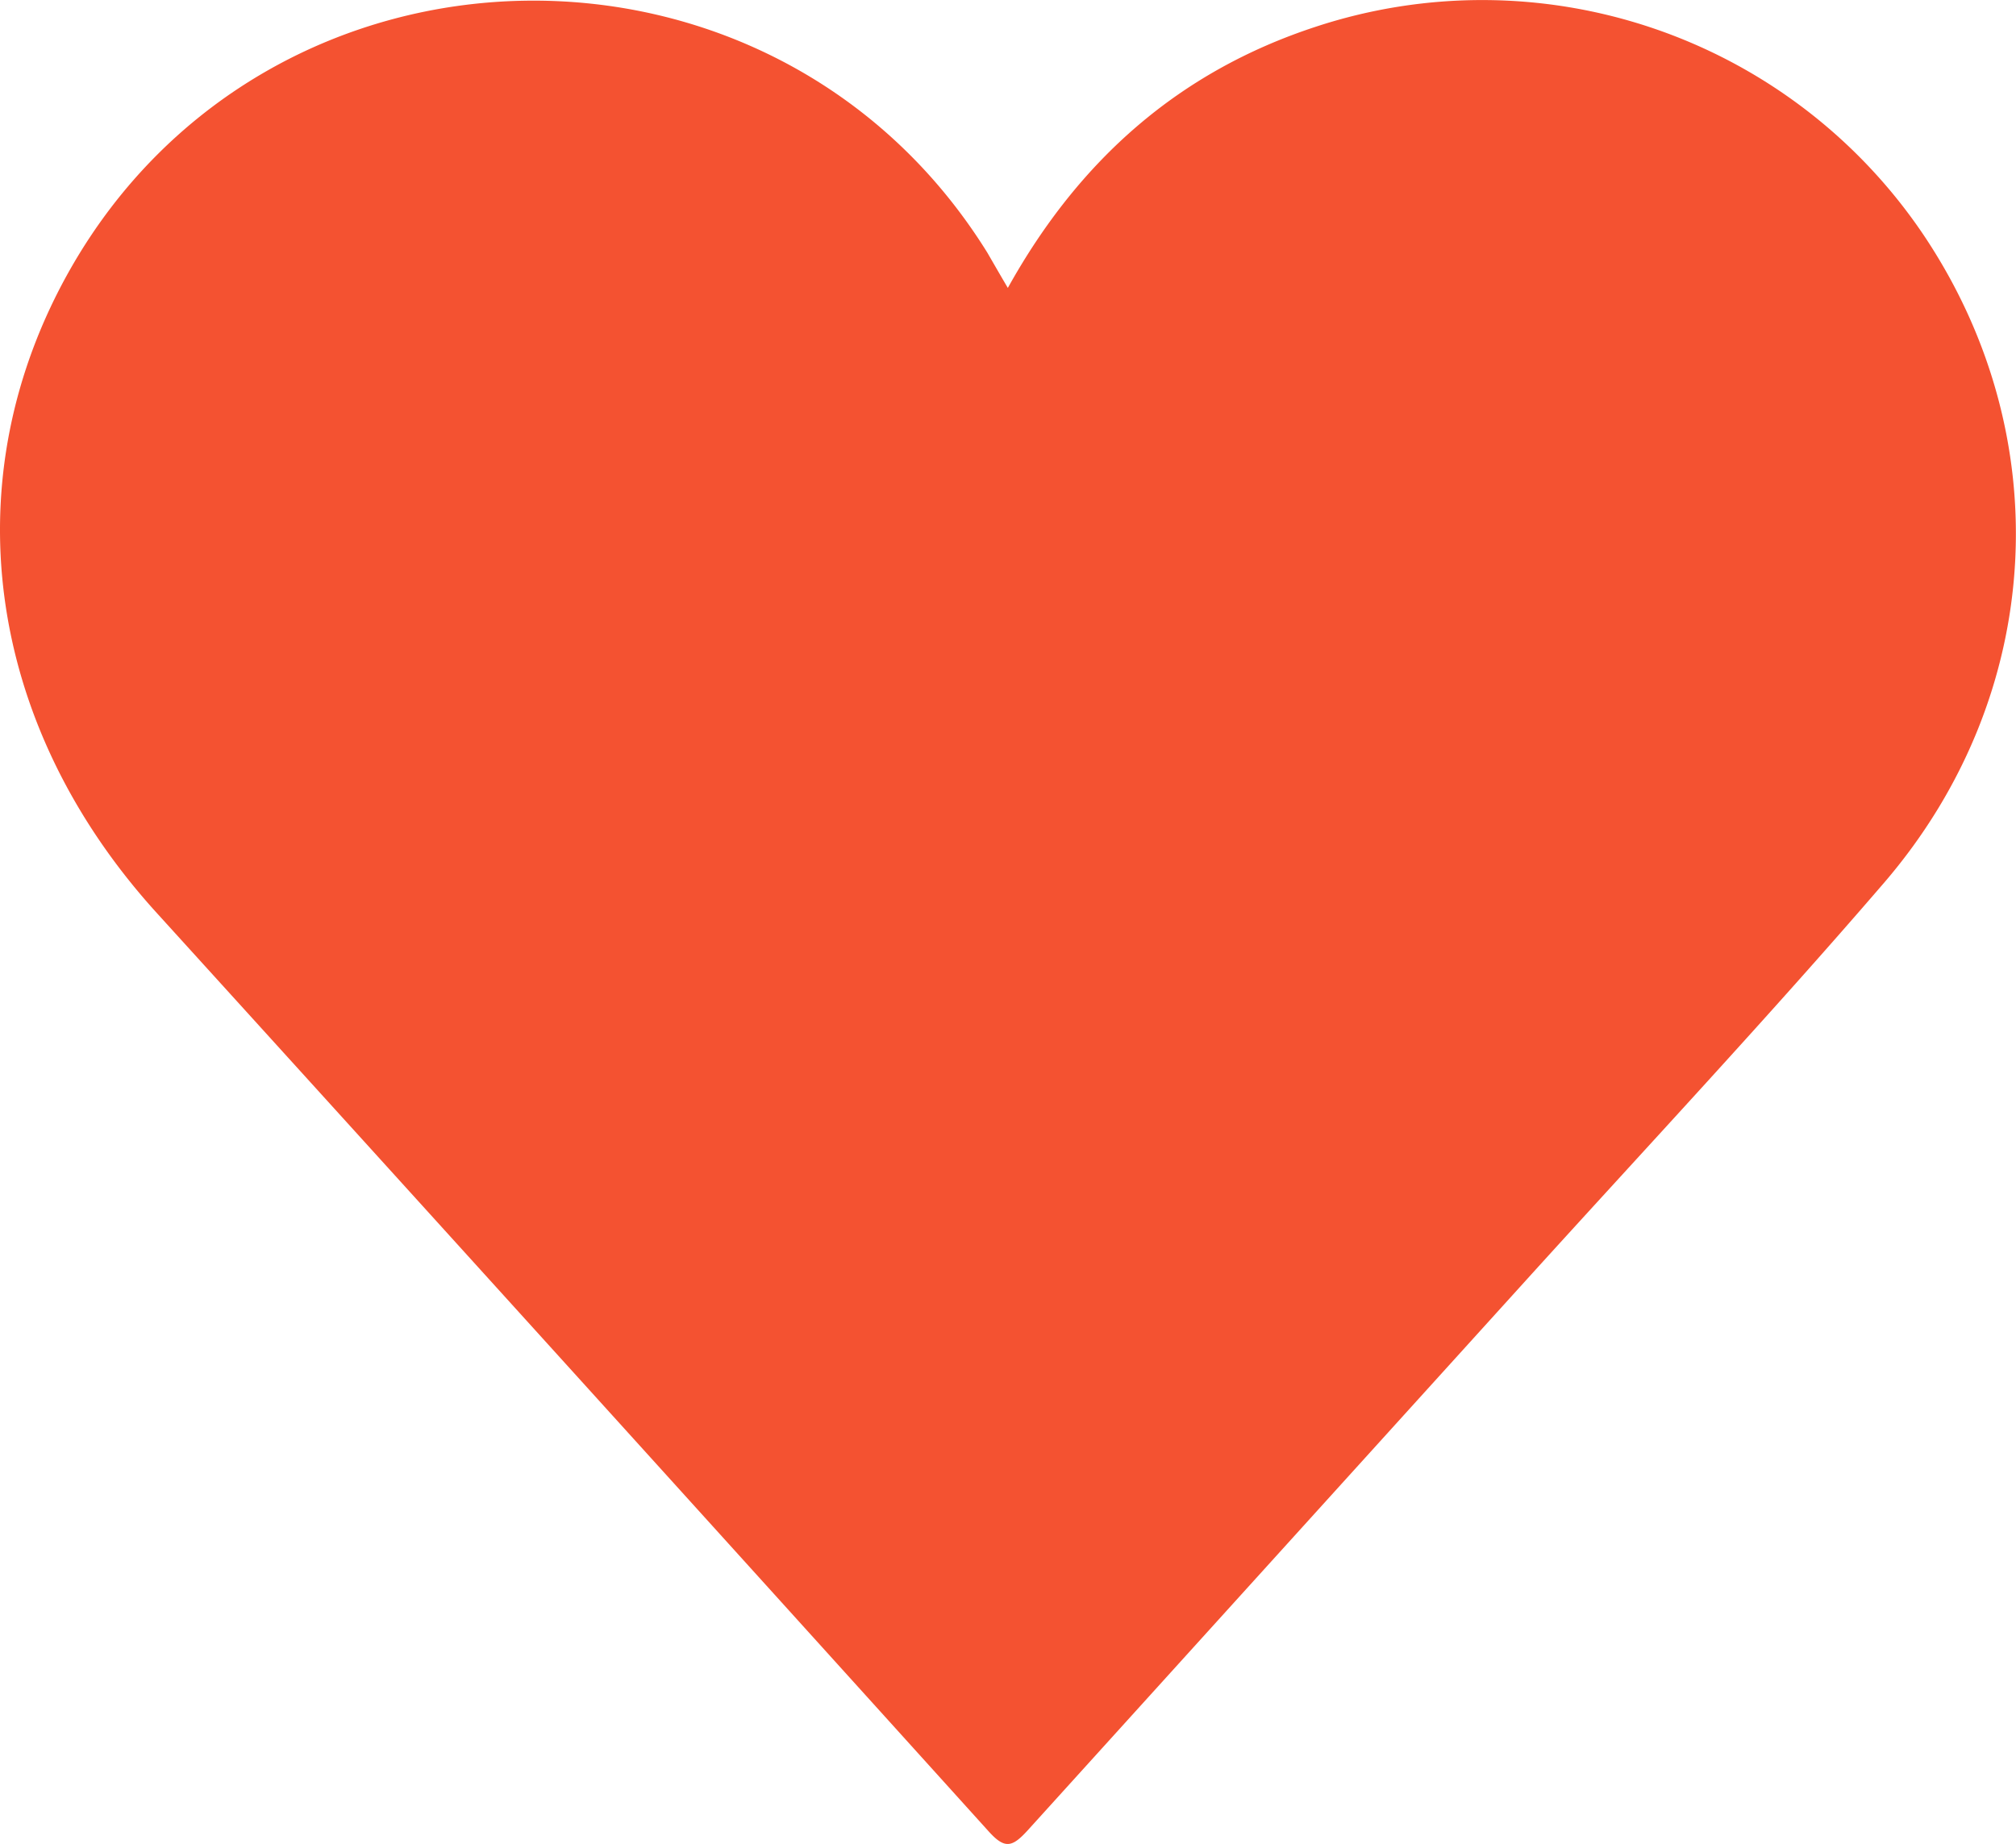 <svg xmlns="http://www.w3.org/2000/svg" viewBox="0 0 245.04 224.12"><defs><style>.cls-1{fill:#f45231;}</style></defs><g id="圖層_2" data-name="圖層 2"><g id="圖層_4" data-name="圖層 4"><path class="cls-1" d="M122.5,35c8.69-15.65,20.9-26.33,37.4-31.74a64.68,64.68,0,0,1,73.75,25.07c16.62,24.56,15,56.14-4.66,79-14.11,16.39-28.91,32.19-43.44,48.23q-30.35,33.5-60.69,67c-1.84,2-2.74,2.23-4.68.08q-50.59-56-101.31-111.86C-1.89,87.78-5.8,58,8.53,32.74,32.78-9.91,94.1-11,120,30.7,120.71,31.92,121.42,33.17,122.5,35Z"/></g></g></svg>